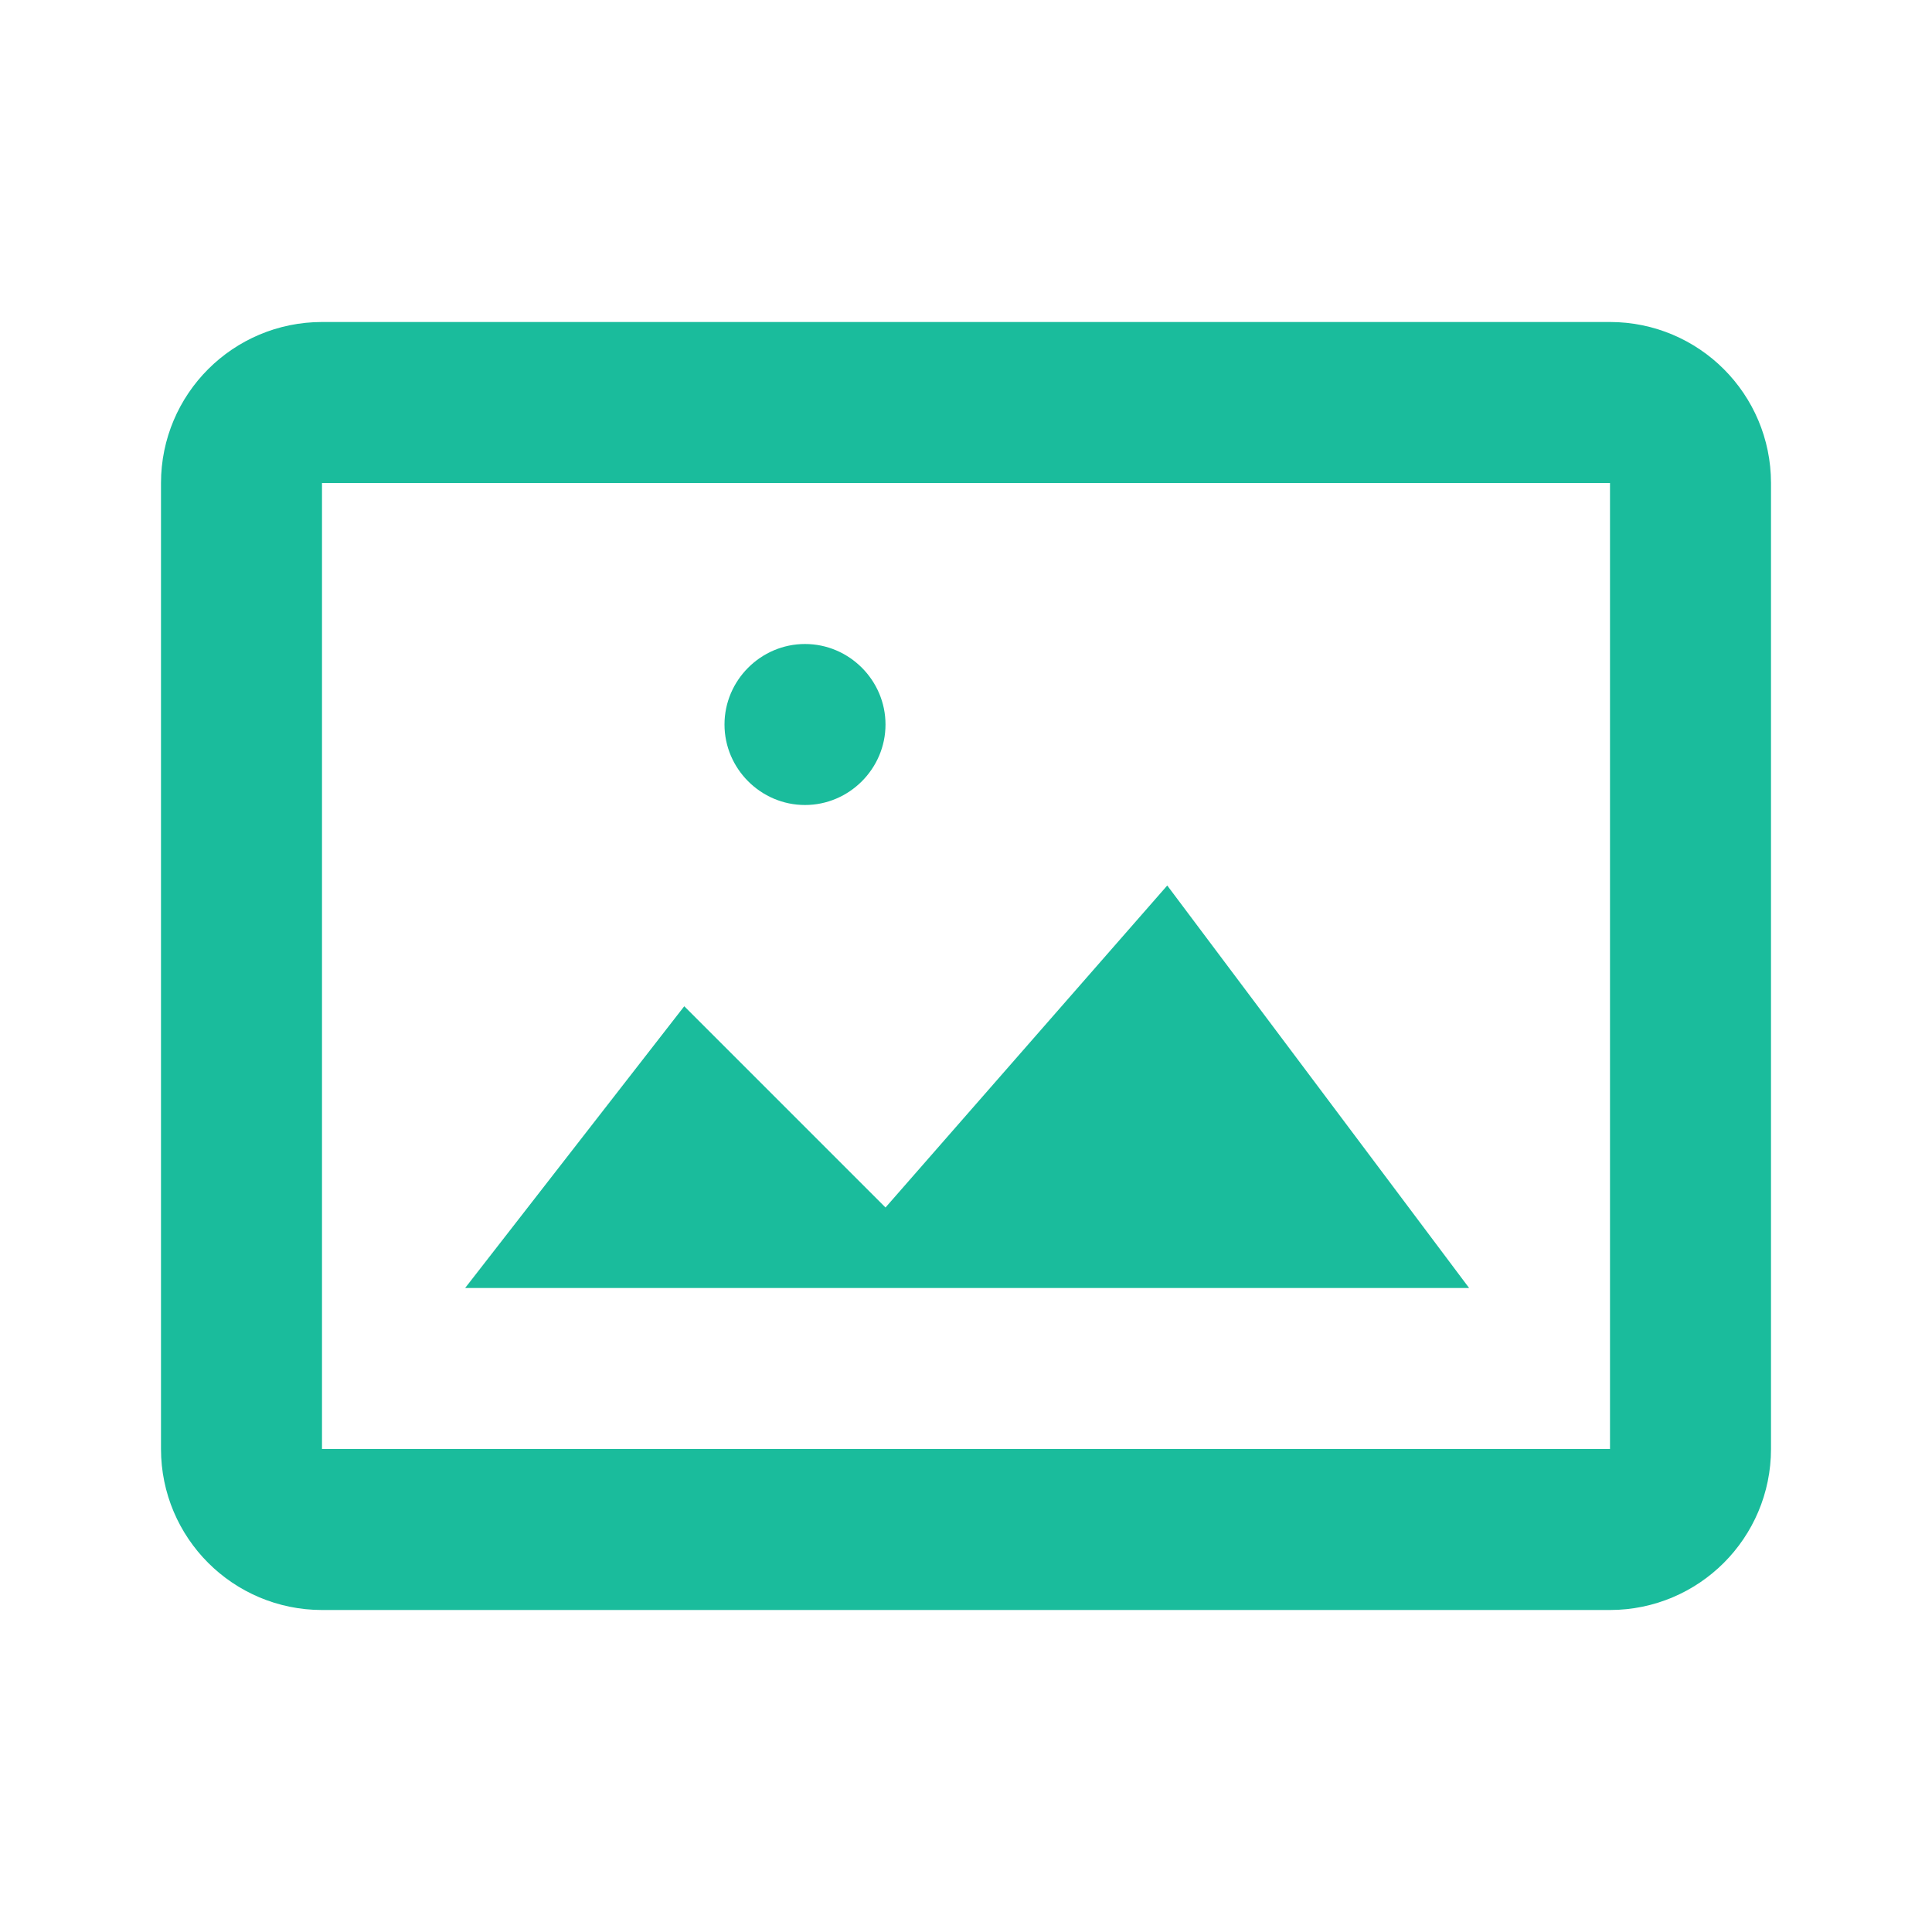 <svg clip-rule="evenodd" fill-rule="evenodd" stroke-linejoin="round" viewBox="0 0 24 24" xmlns="http://www.w3.org/2000/svg"><path d="m0 0h24v24h-24z" fill="none"/><path d="m20 19h-16c-.552 0-1-.448-1-1v-12c0-.552.448-1 1-1h16c.552 0 1 .448 1 1v12c0 .552-.448 1-1 1z" fill="none" stroke="#1abc9c" stroke-width="2"/><path d="m18.25 16-3.75-5-3.5 4-2.5-2.5-2.722 3.5zm-8.25-8c-.549 0-1 .451-1 1s.451 1 1 1 1-.451 1-1-.451-1-1-1z" fill="#1abc9c" fill-rule="nonzero"/></svg>